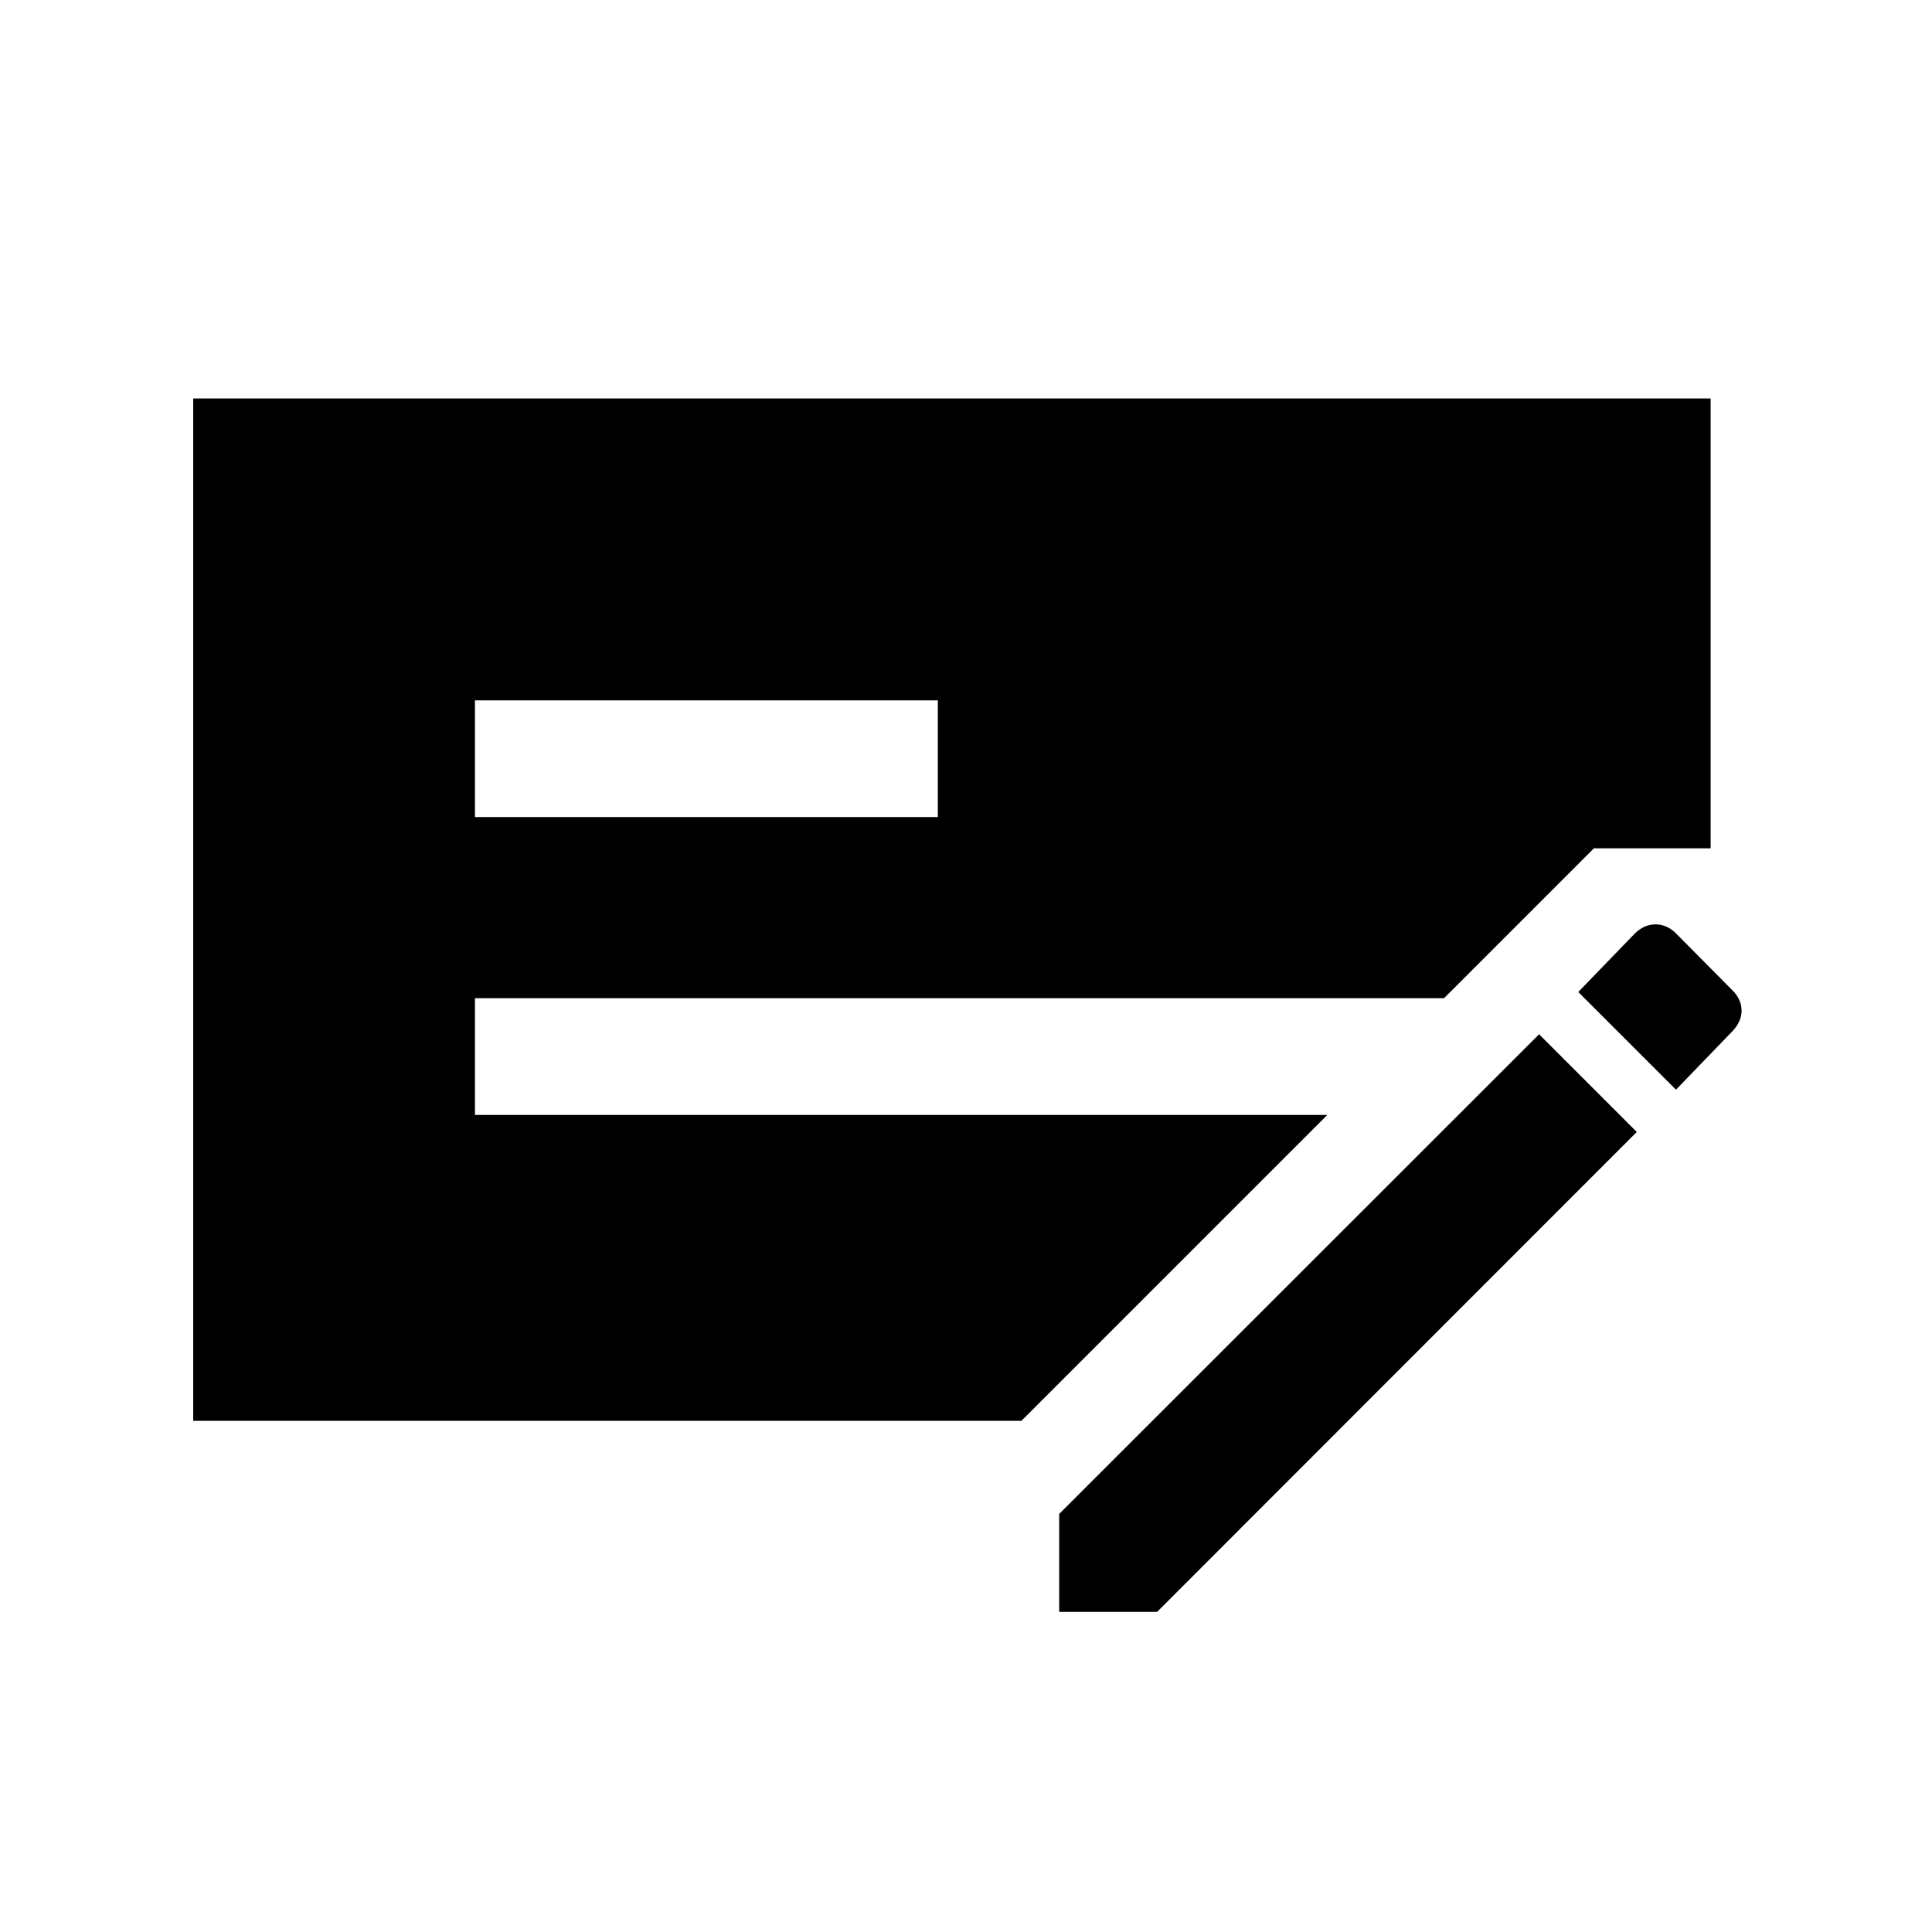 <svg xmlns="http://www.w3.org/2000/svg" height="20" viewBox="0 -960 960 960" width="20"><path d="M96-254v-508h754v223.538h-58L717.538-464H236v58h423.538l-152 152H96Zm140-300h230v-58H236v58Zm290.308 394.923v-48.663l238.461-238.337 48.539 48.539-238.337 238.461h-48.663ZM832.77-418.538l-48.539-48.539 28.297-29.272q4.575-4.343 10.064-4.343t9.947 4.23l29.181 29.447q3.665 4.237 3.665 9.322 0 5.085-4.343 9.883l-28.272 29.272Z"/></svg>